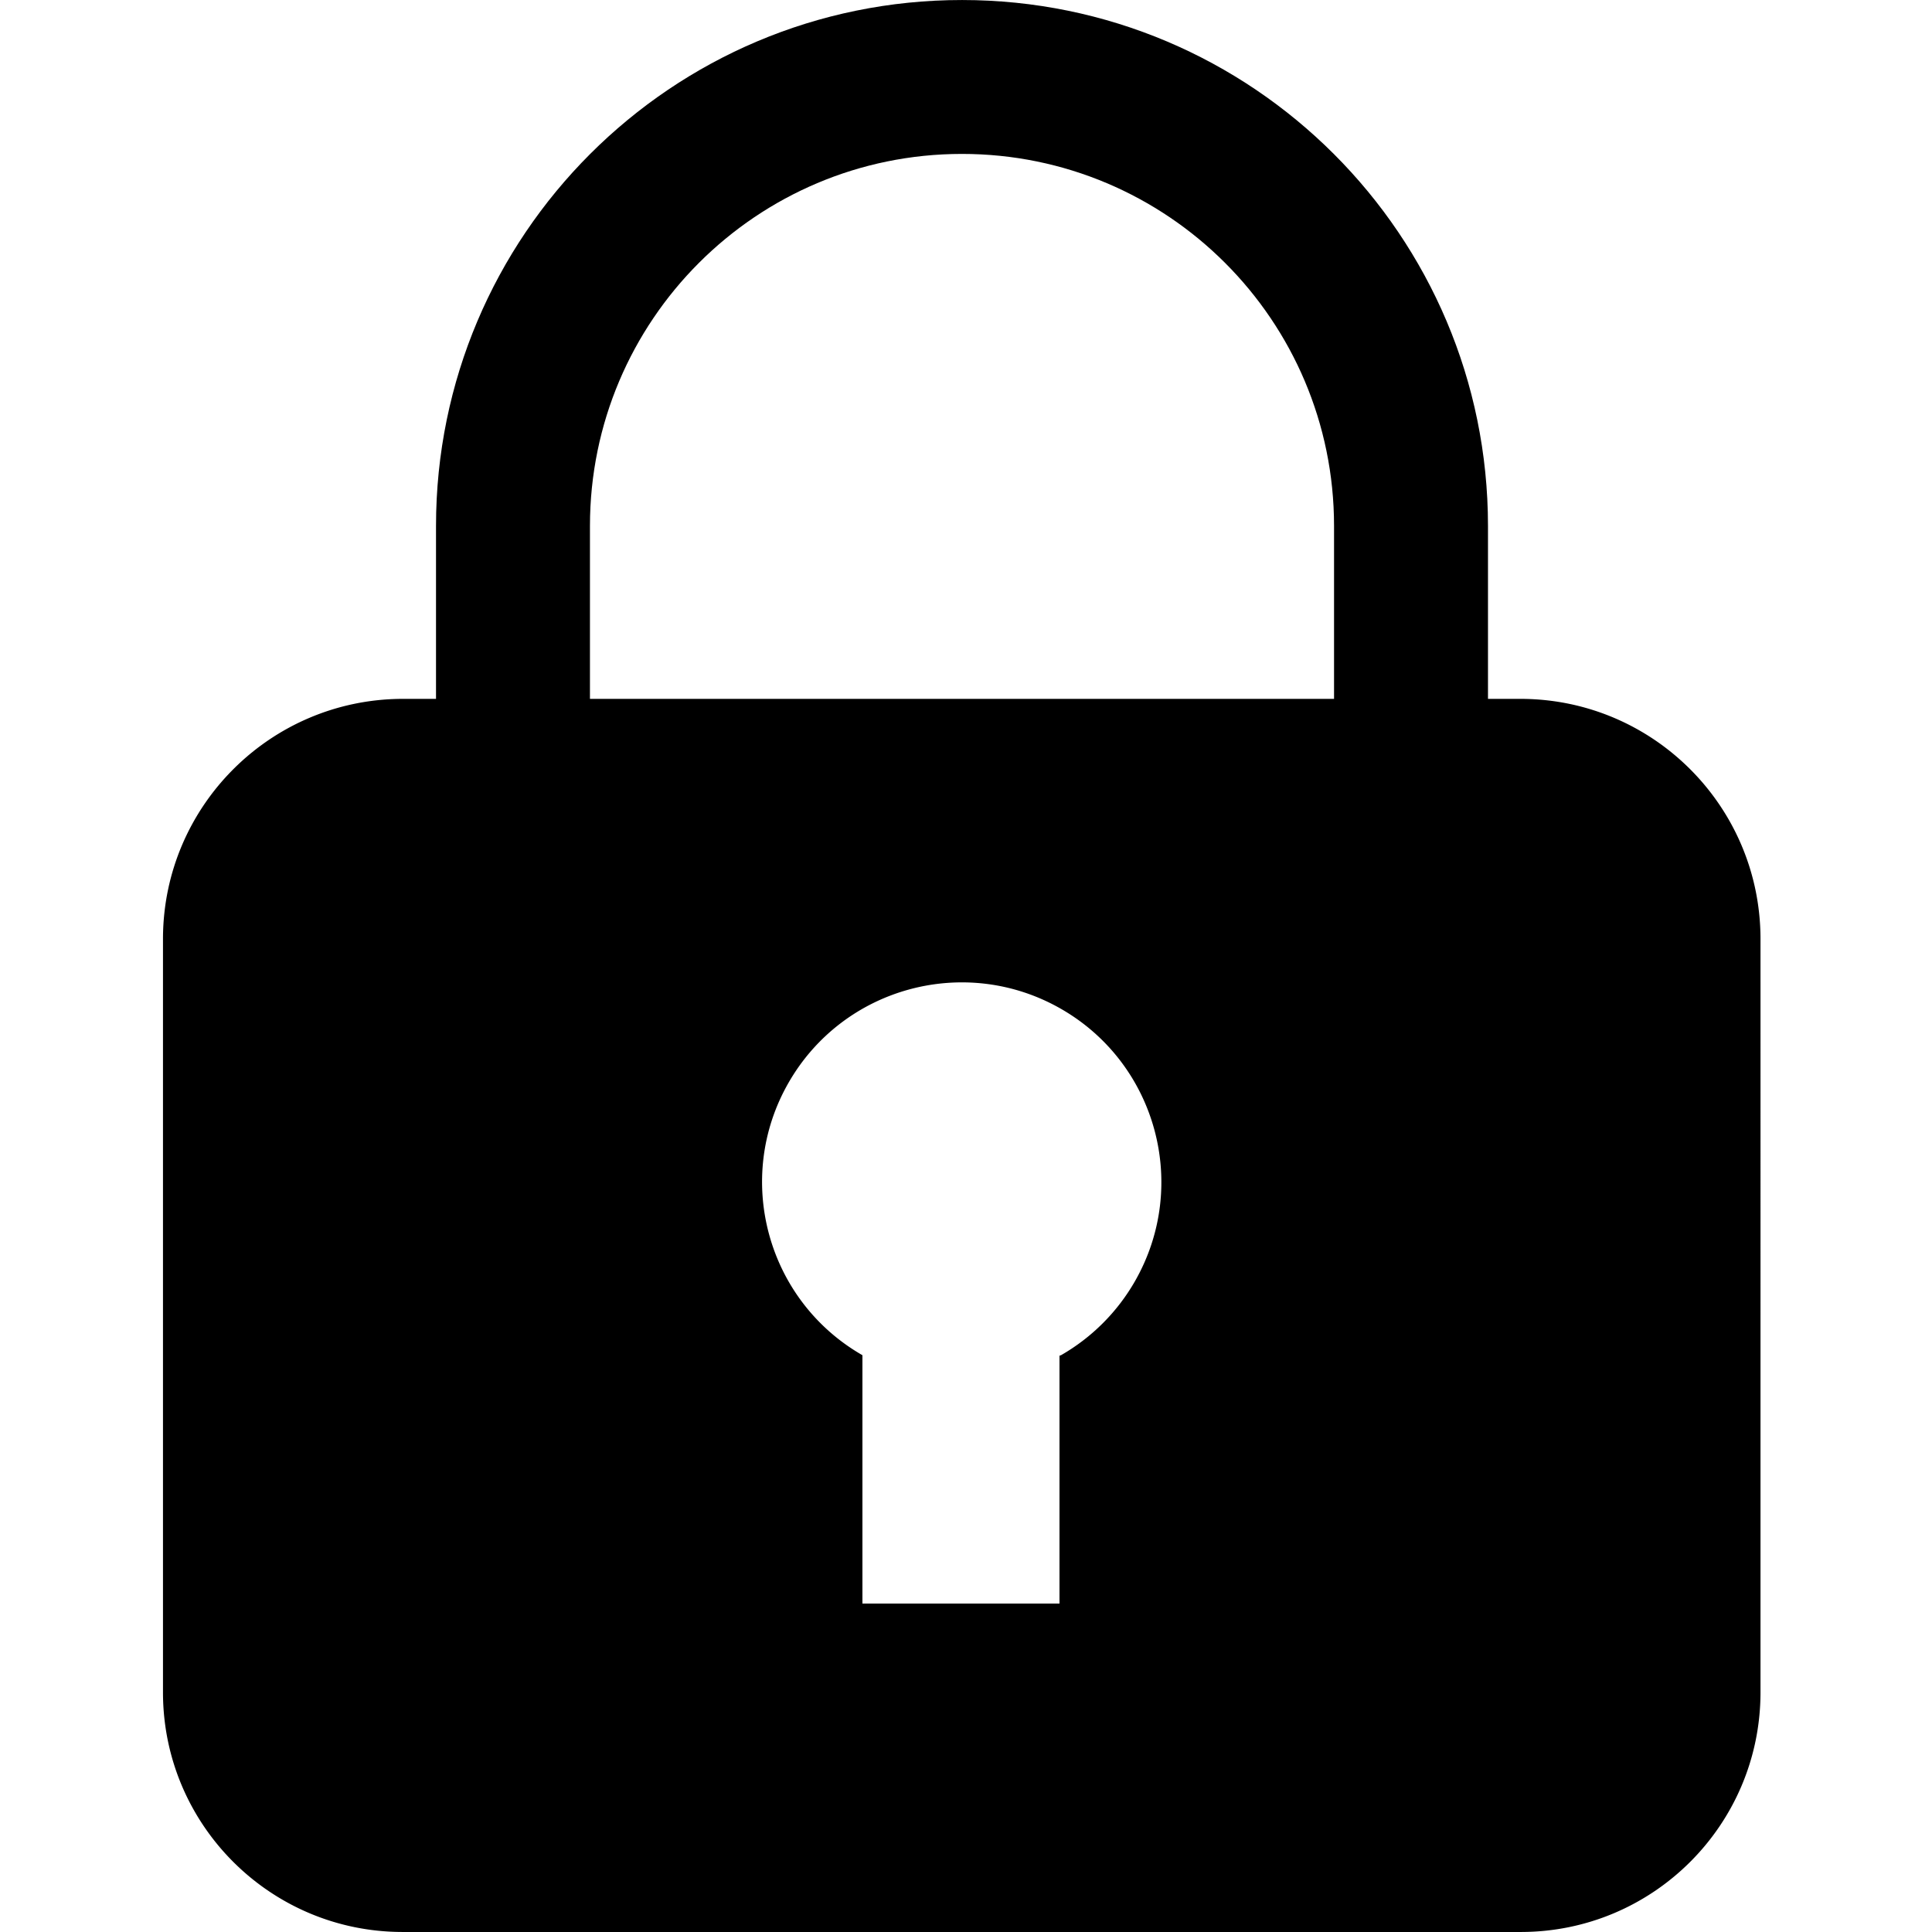<?xml version="1.0" standalone="no"?><!DOCTYPE svg PUBLIC "-//W3C//DTD SVG 1.1//EN" "http://www.w3.org/Graphics/SVG/1.1/DTD/svg11.dtd"><svg t="1700962472090" class="icon" viewBox="0 0 1024 1024" version="1.1" xmlns="http://www.w3.org/2000/svg" p-id="2620" xmlns:xlink="http://www.w3.org/1999/xlink" width="200" height="200"><path d="M806.339 370.412h-593.203c-69.878 0.297-126.454 56.873-126.751 126.74v400.364c0.297 69.837 56.914 126.331 126.751 126.474h593.213c69.837-0.154 126.444-56.648 126.751-126.474V497.152c-0.307-69.868-56.883-126.444-126.761-126.74zM561.551 718.551V849.92h-104.448V718.285c-50.688-29.071-68.219-93.727-39.158-144.415 29.071-50.688 93.727-68.219 144.415-39.158 50.688 29.071 68.219 93.727 39.158 144.415a105.878 105.878 0 0 1-39.158 39.158l-0.809 0.266z" p-id="2621"></path><path d="M788.664 373.944H707.072v-95.201c-0.02-108.902-88.32-197.181-197.222-197.161-108.882 0.02-197.14 88.279-197.161 197.161v95.201h-81.592v-95.201C231.117 124.774 355.953-0.02 509.921 0.01 663.859 0.041 788.634 124.815 788.664 278.753v95.191z" p-id="2622"></path></svg>